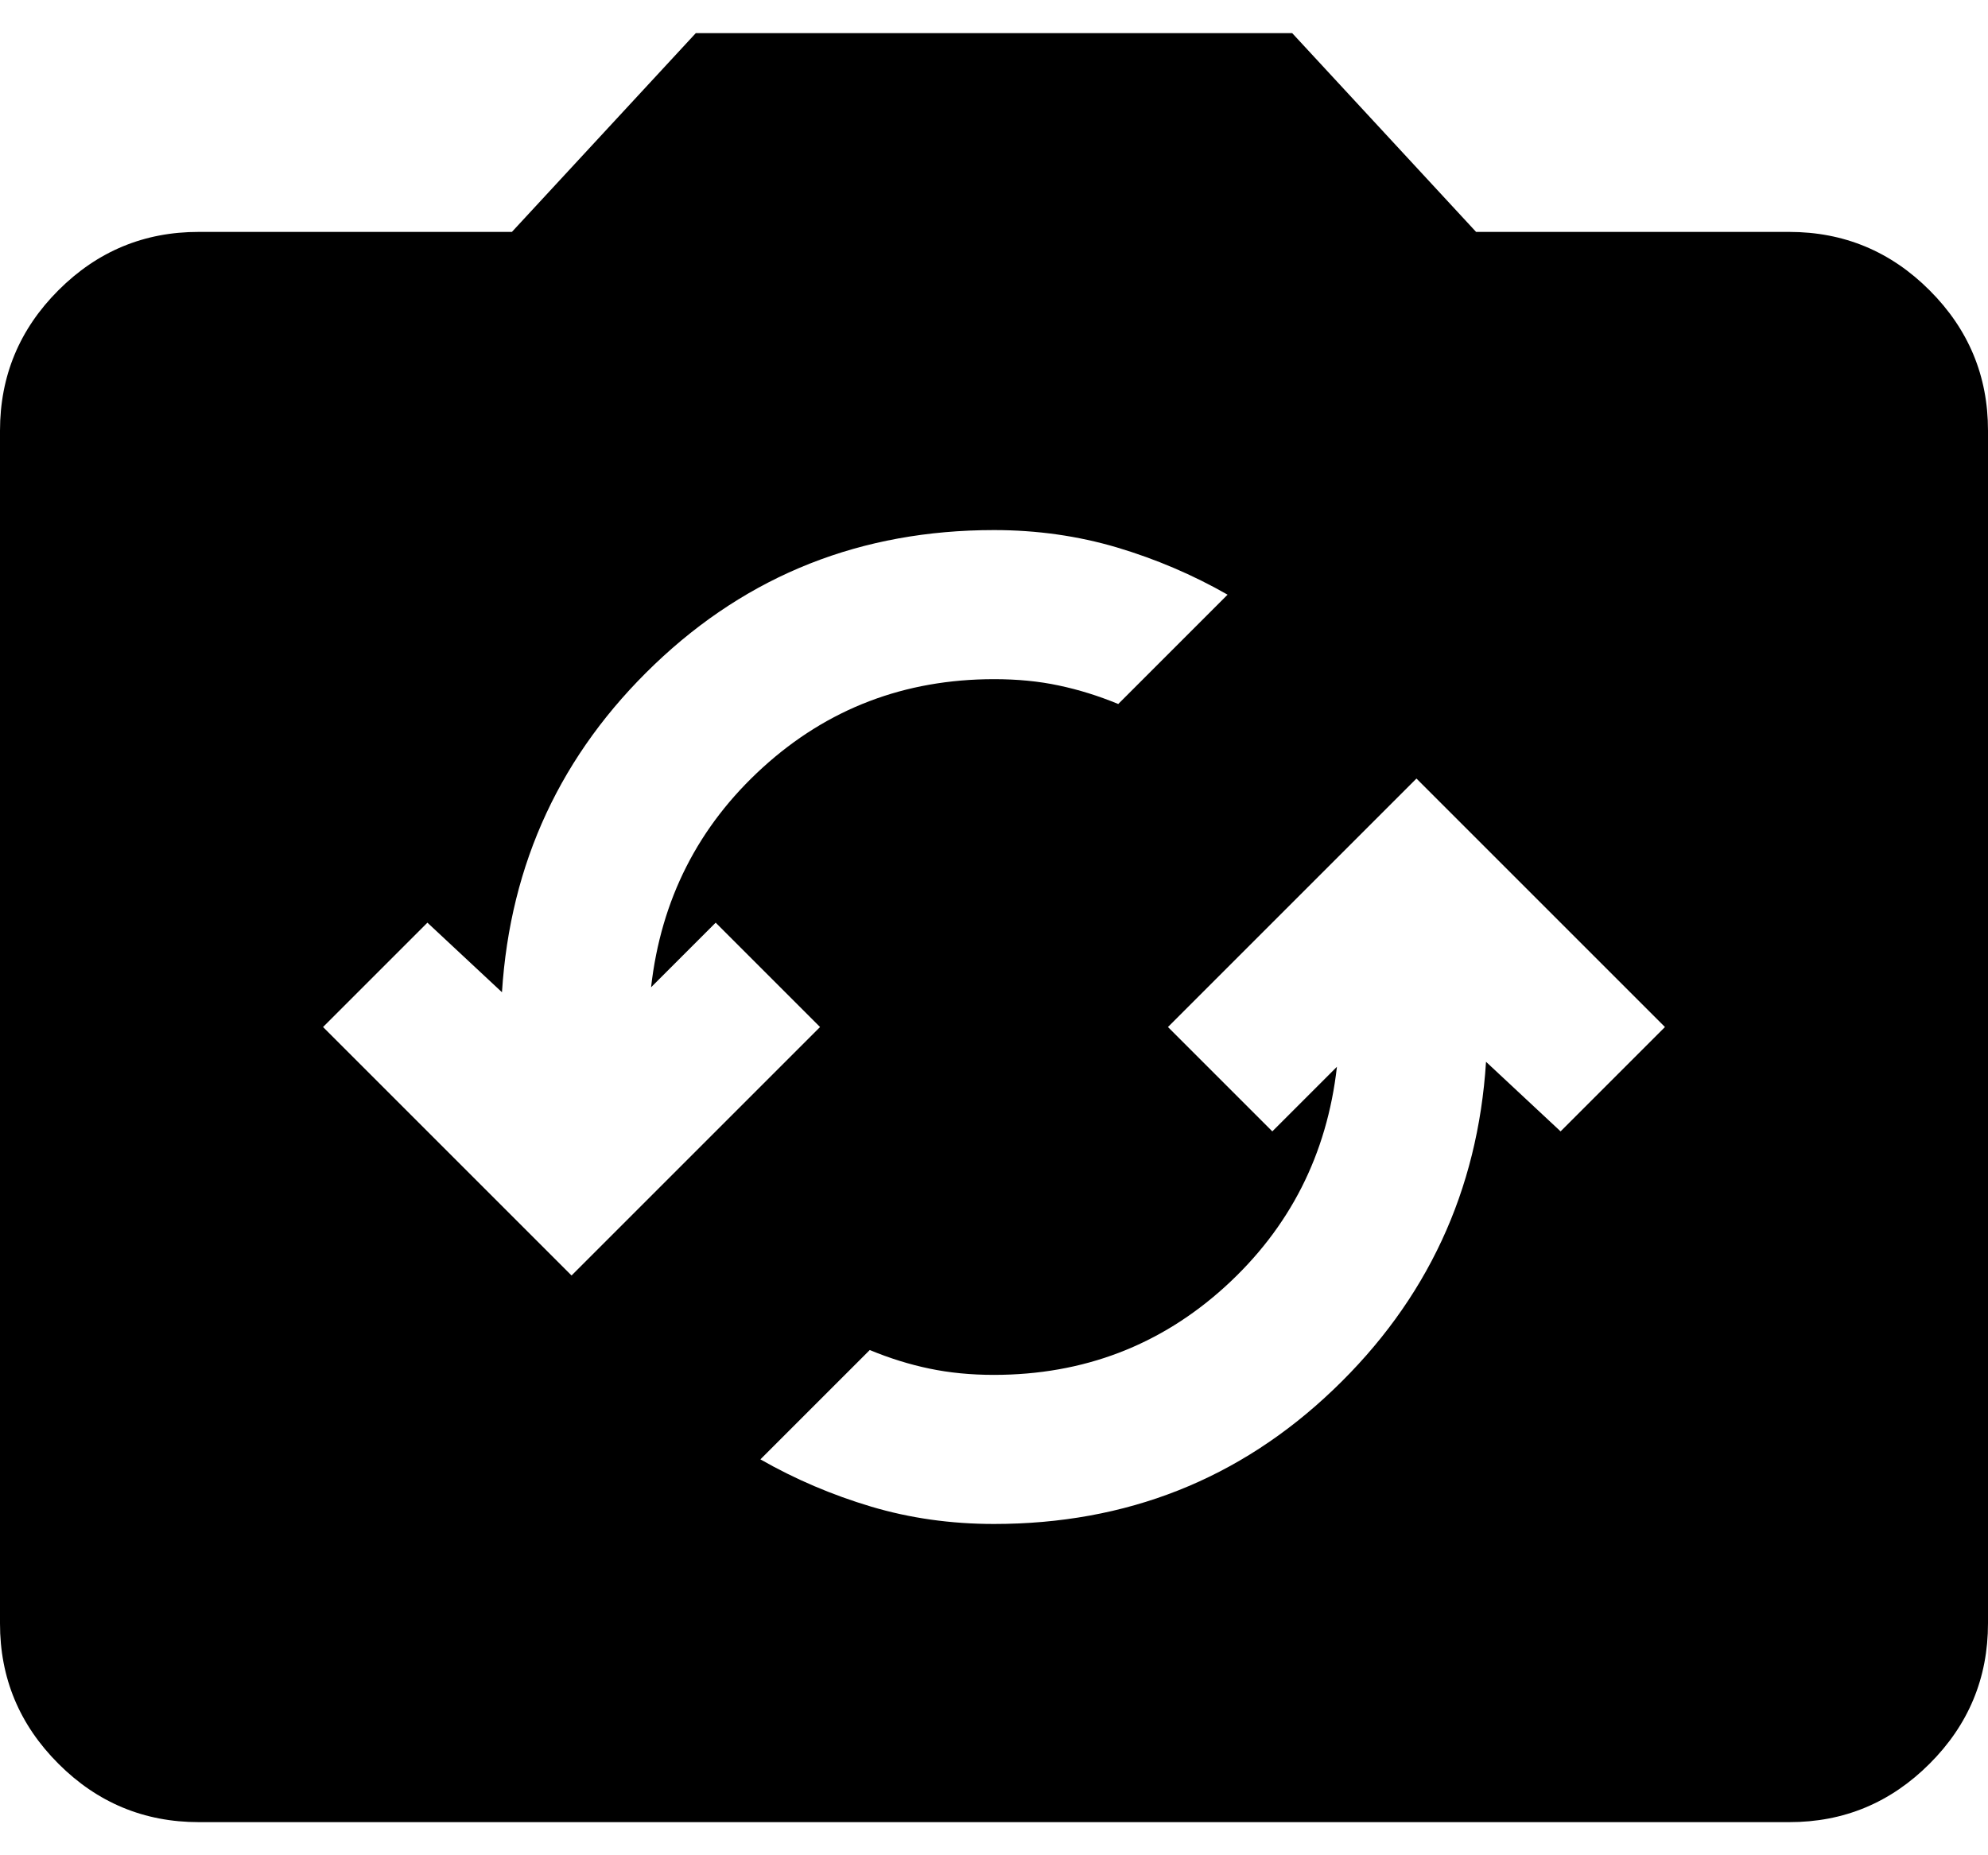 <svg width="30" height="28" viewBox="0 0 30 28" fill="none" xmlns="http://www.w3.org/2000/svg">
<path d="M21.375 11.75L17.625 15.5L19.2 17.075L20.175 16.1C20.025 17.425 19.462 18.531 18.488 19.418C17.512 20.305 16.35 20.749 15 20.75C14.65 20.75 14.325 20.718 14.025 20.655C13.725 20.593 13.425 20.499 13.125 20.375L11.475 22.025C12 22.325 12.556 22.562 13.145 22.738C13.732 22.913 14.351 23 15 23C17 23 18.706 22.325 20.119 20.975C21.532 19.625 22.301 17.975 22.425 16.025L23.55 17.075L25.125 15.5L21.375 11.75ZM8.625 19.25L12.375 15.5L10.8 13.925L9.825 14.9C9.975 13.575 10.537 12.469 11.512 11.582C12.488 10.695 13.65 10.251 15 10.25C15.35 10.25 15.675 10.281 15.975 10.345C16.275 10.408 16.575 10.501 16.875 10.625L18.525 8.975C18 8.675 17.444 8.438 16.855 8.262C16.267 8.088 15.649 8 15 8C13 8 11.293 8.675 9.88 10.025C8.467 11.375 7.699 13.025 7.575 14.975L6.45 13.925L4.875 15.5L8.625 19.25ZM3 27.5C2.175 27.5 1.468 27.206 0.881 26.618C0.293 26.03 -0.001 25.324 2.54669e-06 24.5V6.5C2.54669e-06 5.675 0.294 4.968 0.882 4.38C1.47 3.792 2.176 3.499 3 3.5H7.725L10.5 0.5H19.5L22.275 3.5H27C27.825 3.5 28.532 3.794 29.119 4.382C29.707 4.97 30.001 5.676 30 6.5V24.5C30 25.325 29.706 26.032 29.118 26.619C28.53 27.207 27.824 27.501 27 27.5H3Z" fill="black"/>
</svg>
